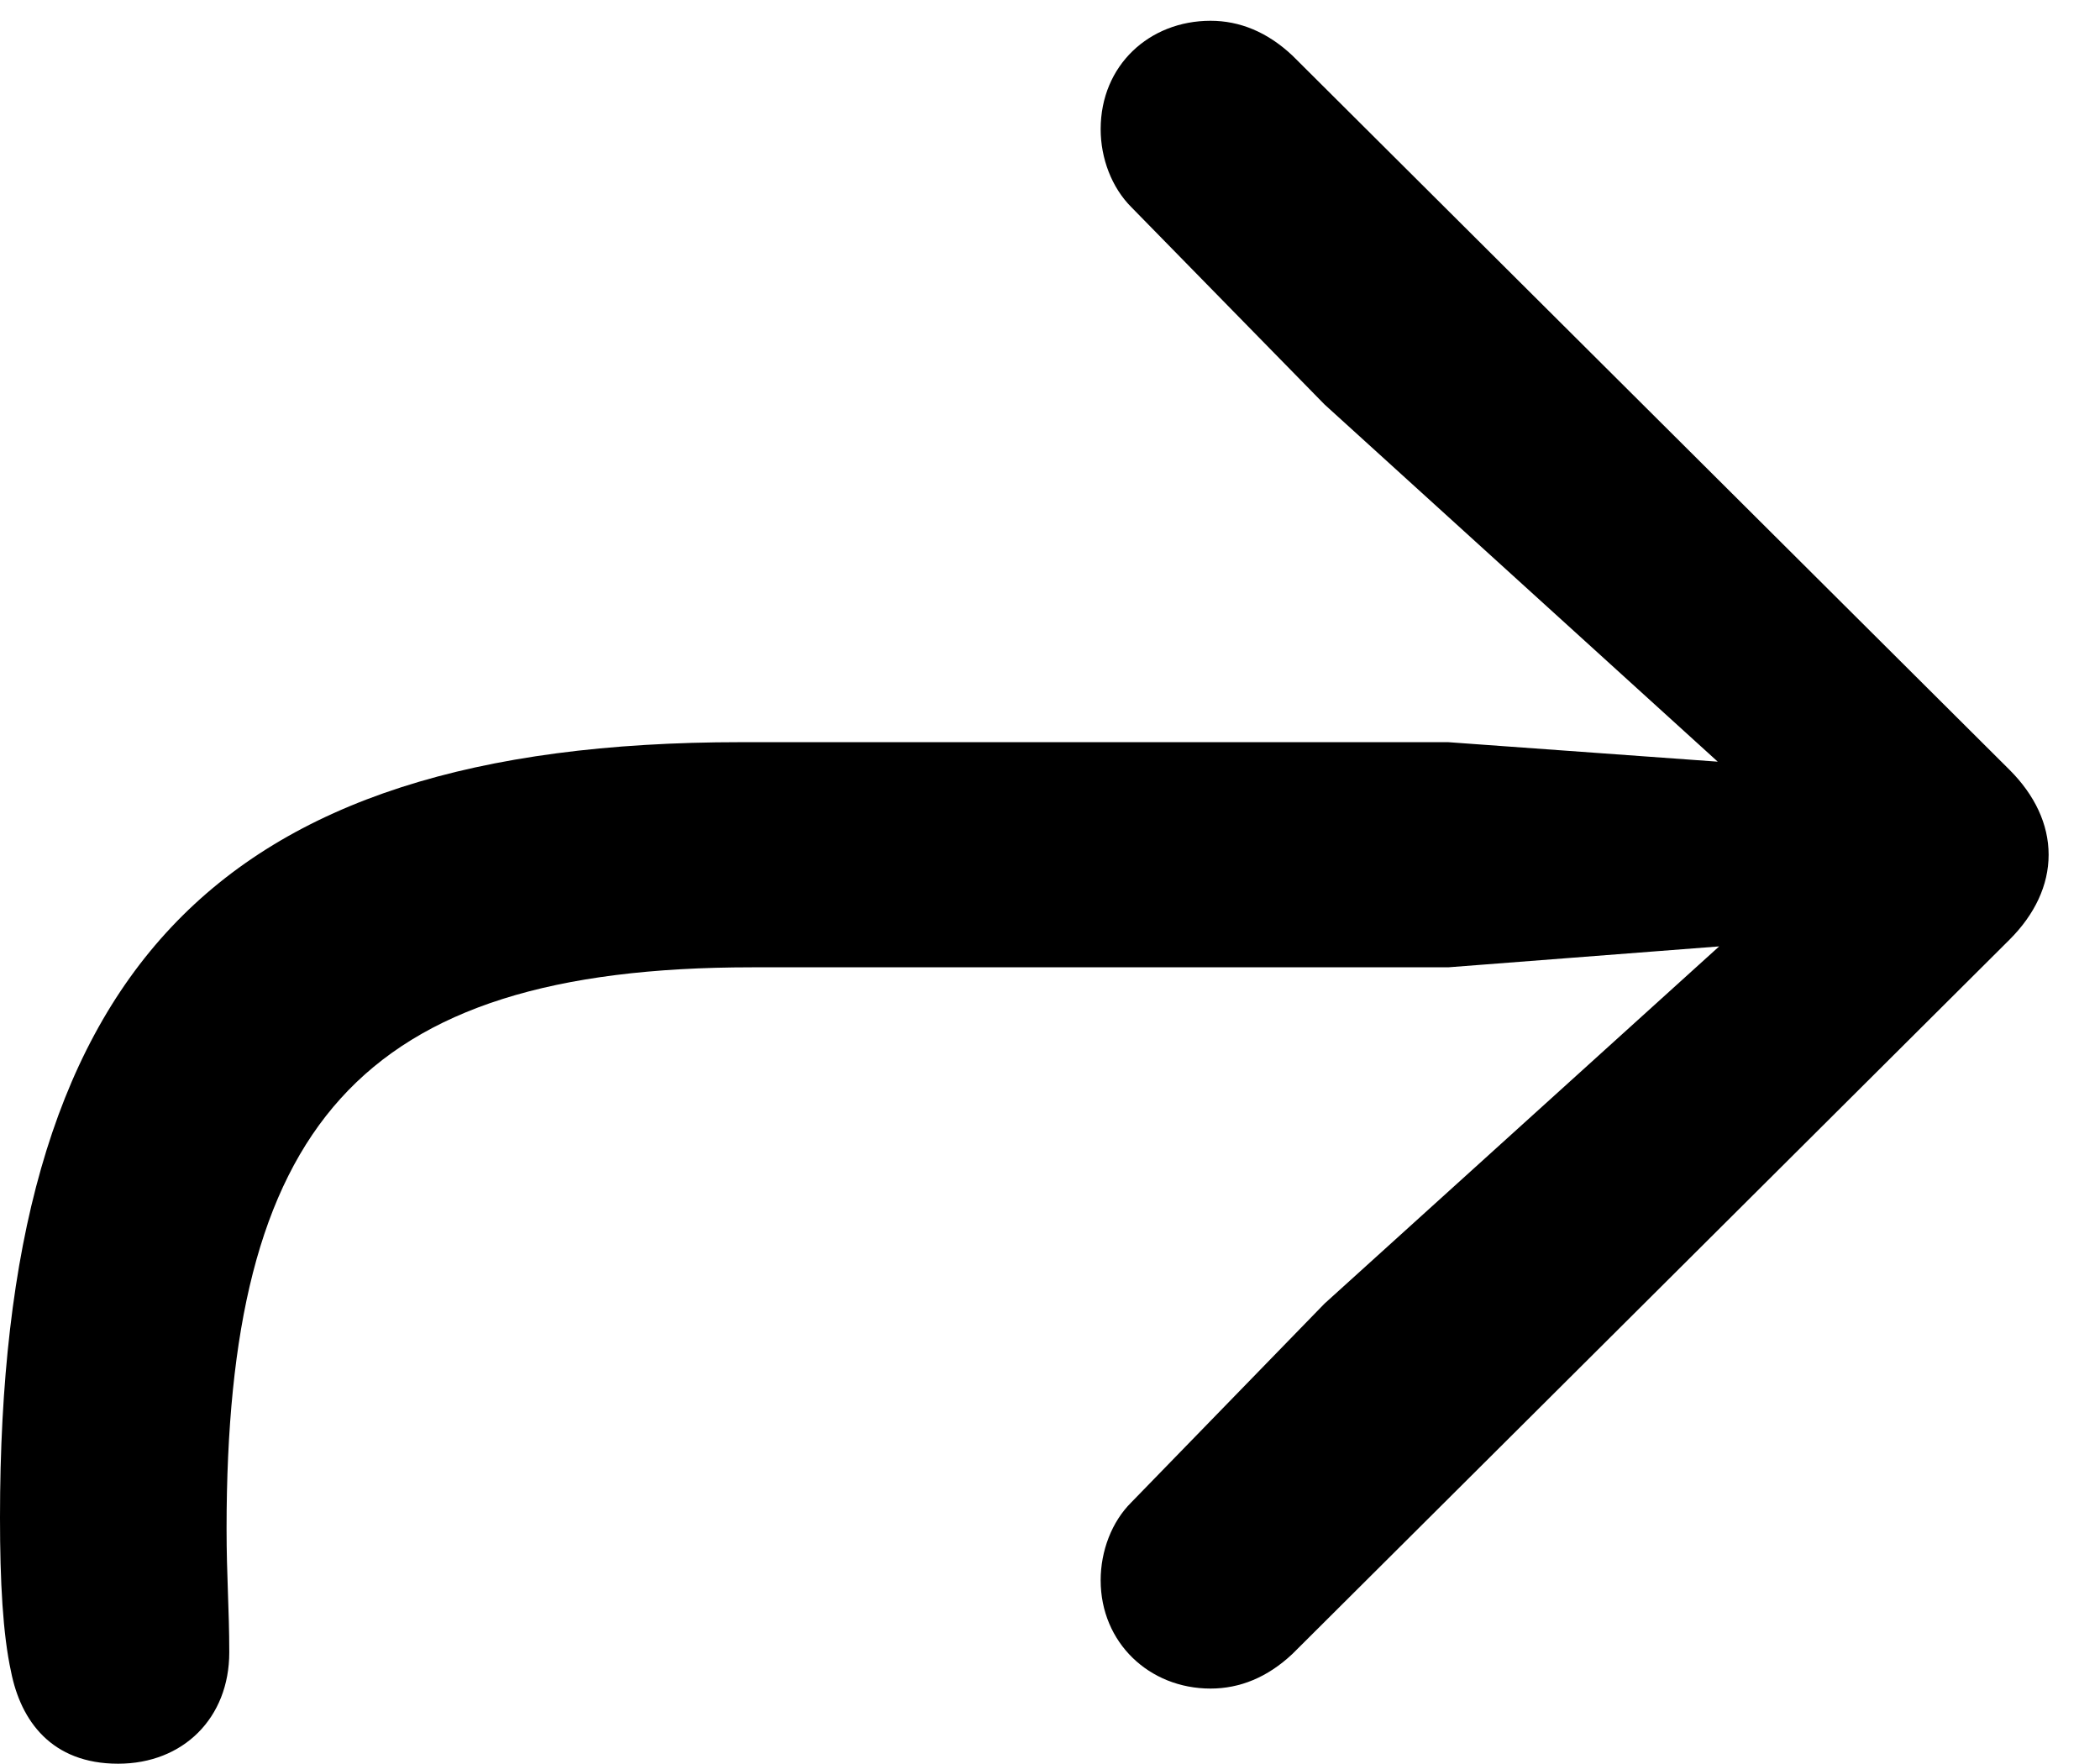 <svg version="1.1" xmlns="http://www.w3.org/2000/svg" xmlns:xlink="http://www.w3.org/1999/xlink" width="14.756" height="12.393" viewBox="0 0 14.756 12.393">
 <g>
  <rect height="12.393" opacity="0" width="14.756" x="0" y="0"/>
  <path d="M0.83 12.393C1.289 12.393 1.611 12.07 1.611 11.611C1.611 11.309 1.592 11.074 1.592 10.742C1.592 7.939 2.5 6.797 5.283 6.797L10.176 6.797L12.08 6.65L9.307 9.16L7.949 10.557C7.812 10.693 7.734 10.898 7.734 11.104C7.734 11.543 8.076 11.865 8.506 11.865C8.711 11.865 8.906 11.787 9.082 11.621L14.121 6.602C14.297 6.426 14.395 6.221 14.395 6.006C14.395 5.791 14.297 5.586 14.121 5.41L9.082 0.391C8.906 0.225 8.711 0.146 8.506 0.146C8.076 0.146 7.734 0.459 7.734 0.908C7.734 1.113 7.812 1.318 7.949 1.455L9.307 2.842L12.07 5.352L10.176 5.215L5.205 5.215C1.475 5.215 0 6.865 0 10.664C0 11.113 0.02 11.484 0.078 11.748C0.146 12.09 0.361 12.393 0.83 12.393Z" fill="currentColor"/>
 </g>
</svg>
